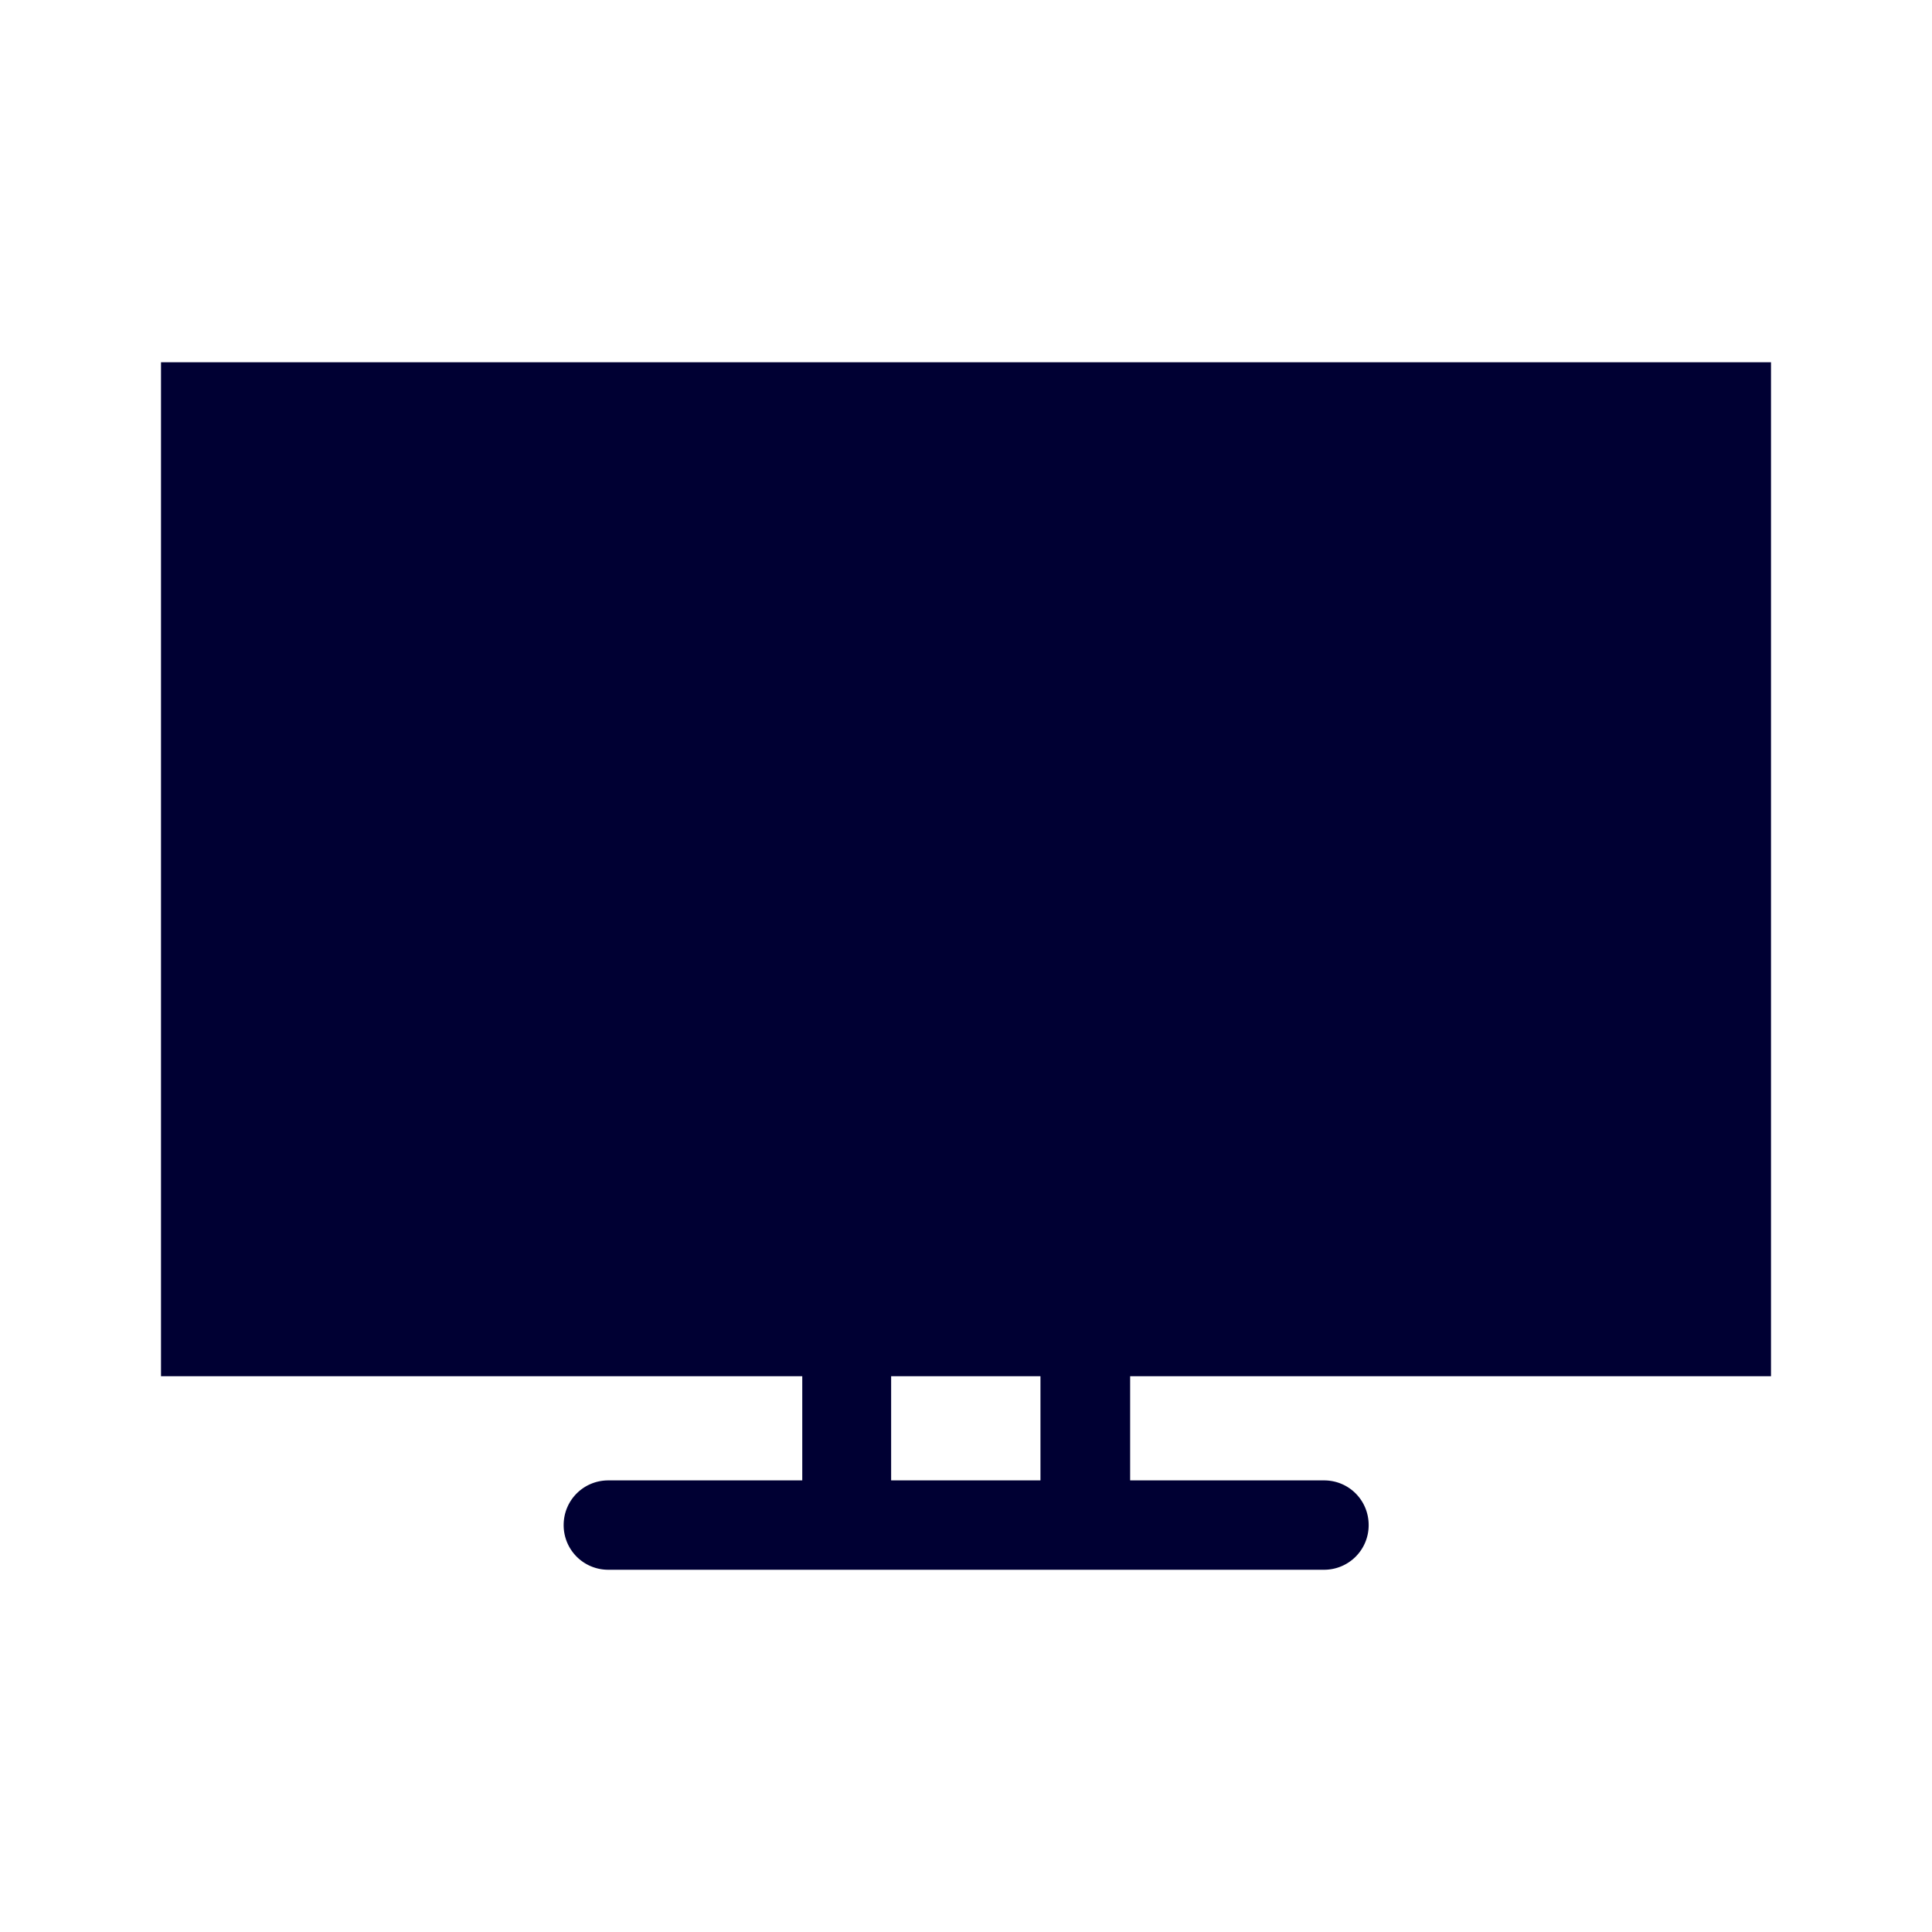 <svg xmlns="http://www.w3.org/2000/svg" width="24" height="24" fill="none"><path fill="#003" d="M22 4.5v12.596h-7.961v1.294h2.409c.308 0 .554.247.554.555a.553.553 0 0 1-.554.555h-8.89a.553.553 0 0 1-.556-.555c0-.308.247-.555.555-.555h2.409v-1.294H2V4.5zM11.07 18.39h1.855v-1.294H11.07z"/></svg>